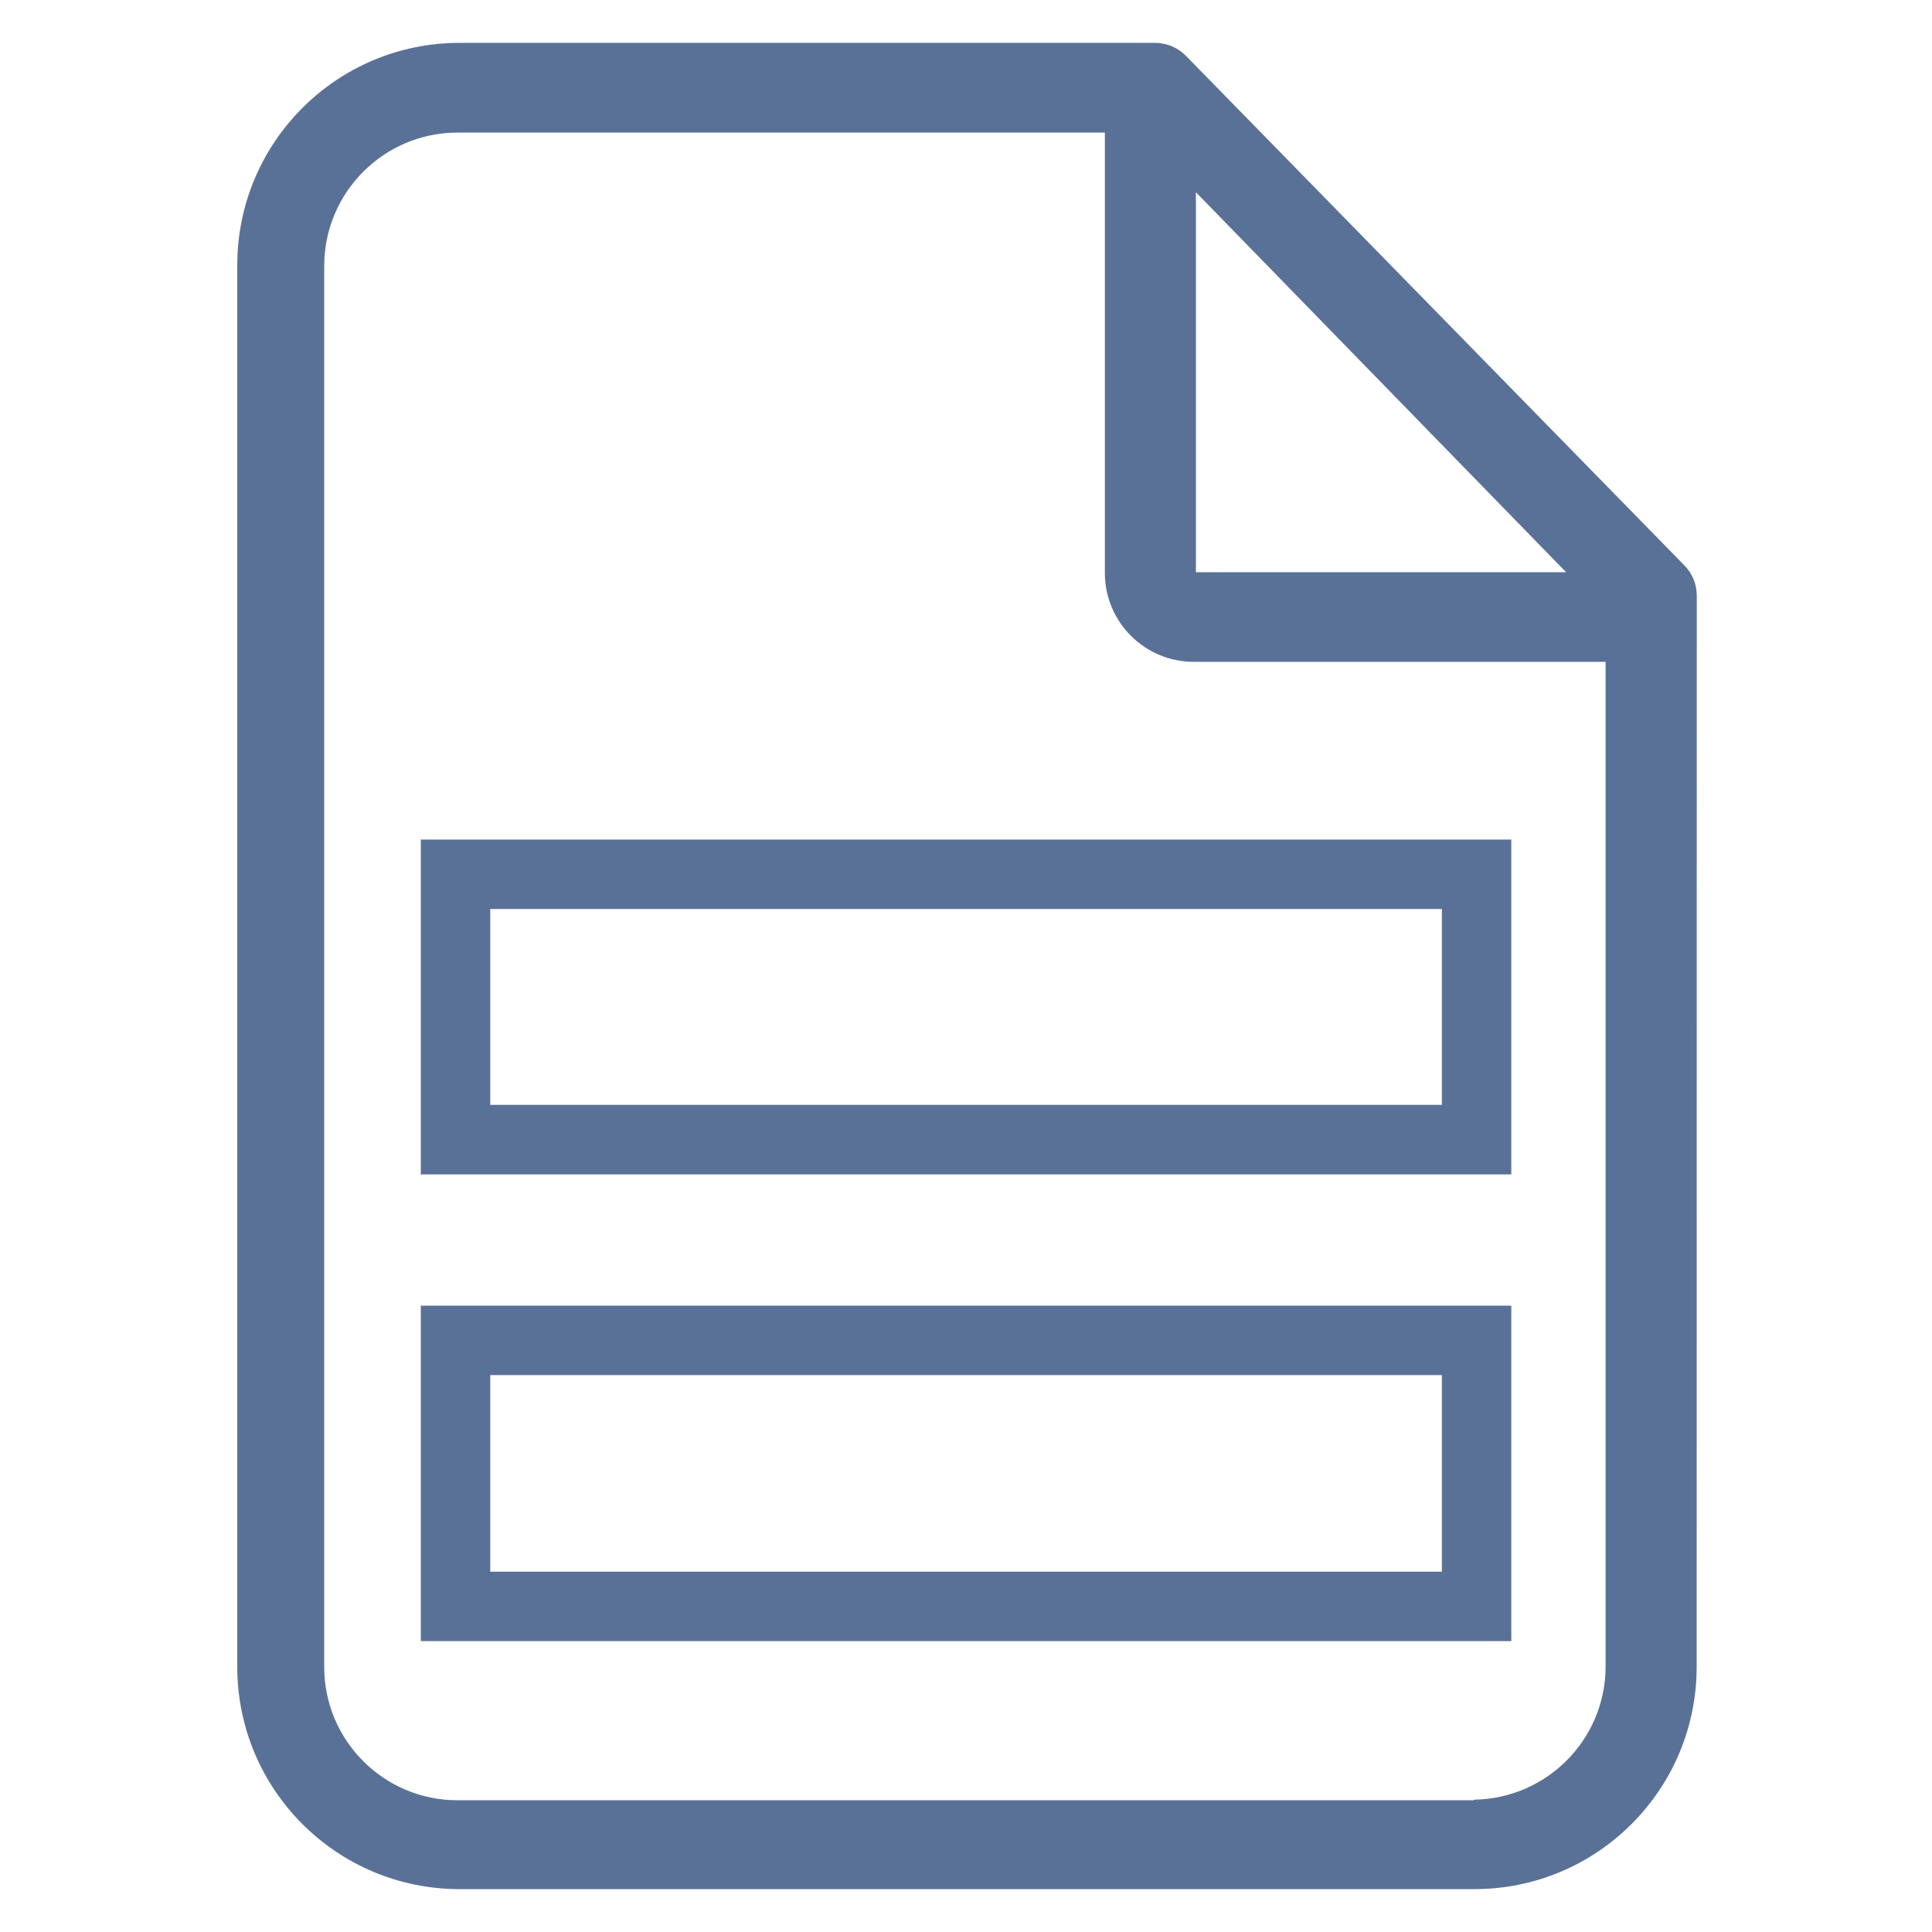<!-- Generated by IcoMoon.io -->
<svg version="1.1" xmlns="http://www.w3.org/2000/svg" width="16" height="16" viewBox="0 0 16 16">
<title>elemental</title>
<path fill="#5a7197" d="M14.052 4.934v0c0-0.099-0.039-0.188-0.104-0.253l-4.125-4.217c-0.066-0.068-0.158-0.109-0.259-0.109-0.002 0-0.003 0-0.006 0h-5.752c-1.017 0-1.841 0.824-1.841 1.841v0 11.608c0 1.017 0.824 1.841 1.841 1.841v0h8.404c1.017 0 1.841-0.824 1.841-1.841v0zM9.904 1.592l3.066 3.147h-3.066zM12.205 14.909h-8.416c-0.61 0-1.104-0.495-1.104-1.104v0 0-11.608c0.003-0.607 0.497-1.099 1.104-1.099 0 0 0 0 0 0h5.361v3.647c0 0.406 0.33 0.736 0.736 0.736v0h3.411v8.324c-0.003 0.602-0.487 1.089-1.086 1.099h-0.001z"></path>
<path fill="#5a7197" d="M12.516 9.726h-9.031v-2.773h9.031zM4.060 9.15h7.881v-1.622h-7.881z"></path>
<path fill="#5a7197" d="M12.516 13.591h-9.031v-2.778h9.031zM4.060 13.016h7.881v-1.628h-7.881z"></path>
</svg>
